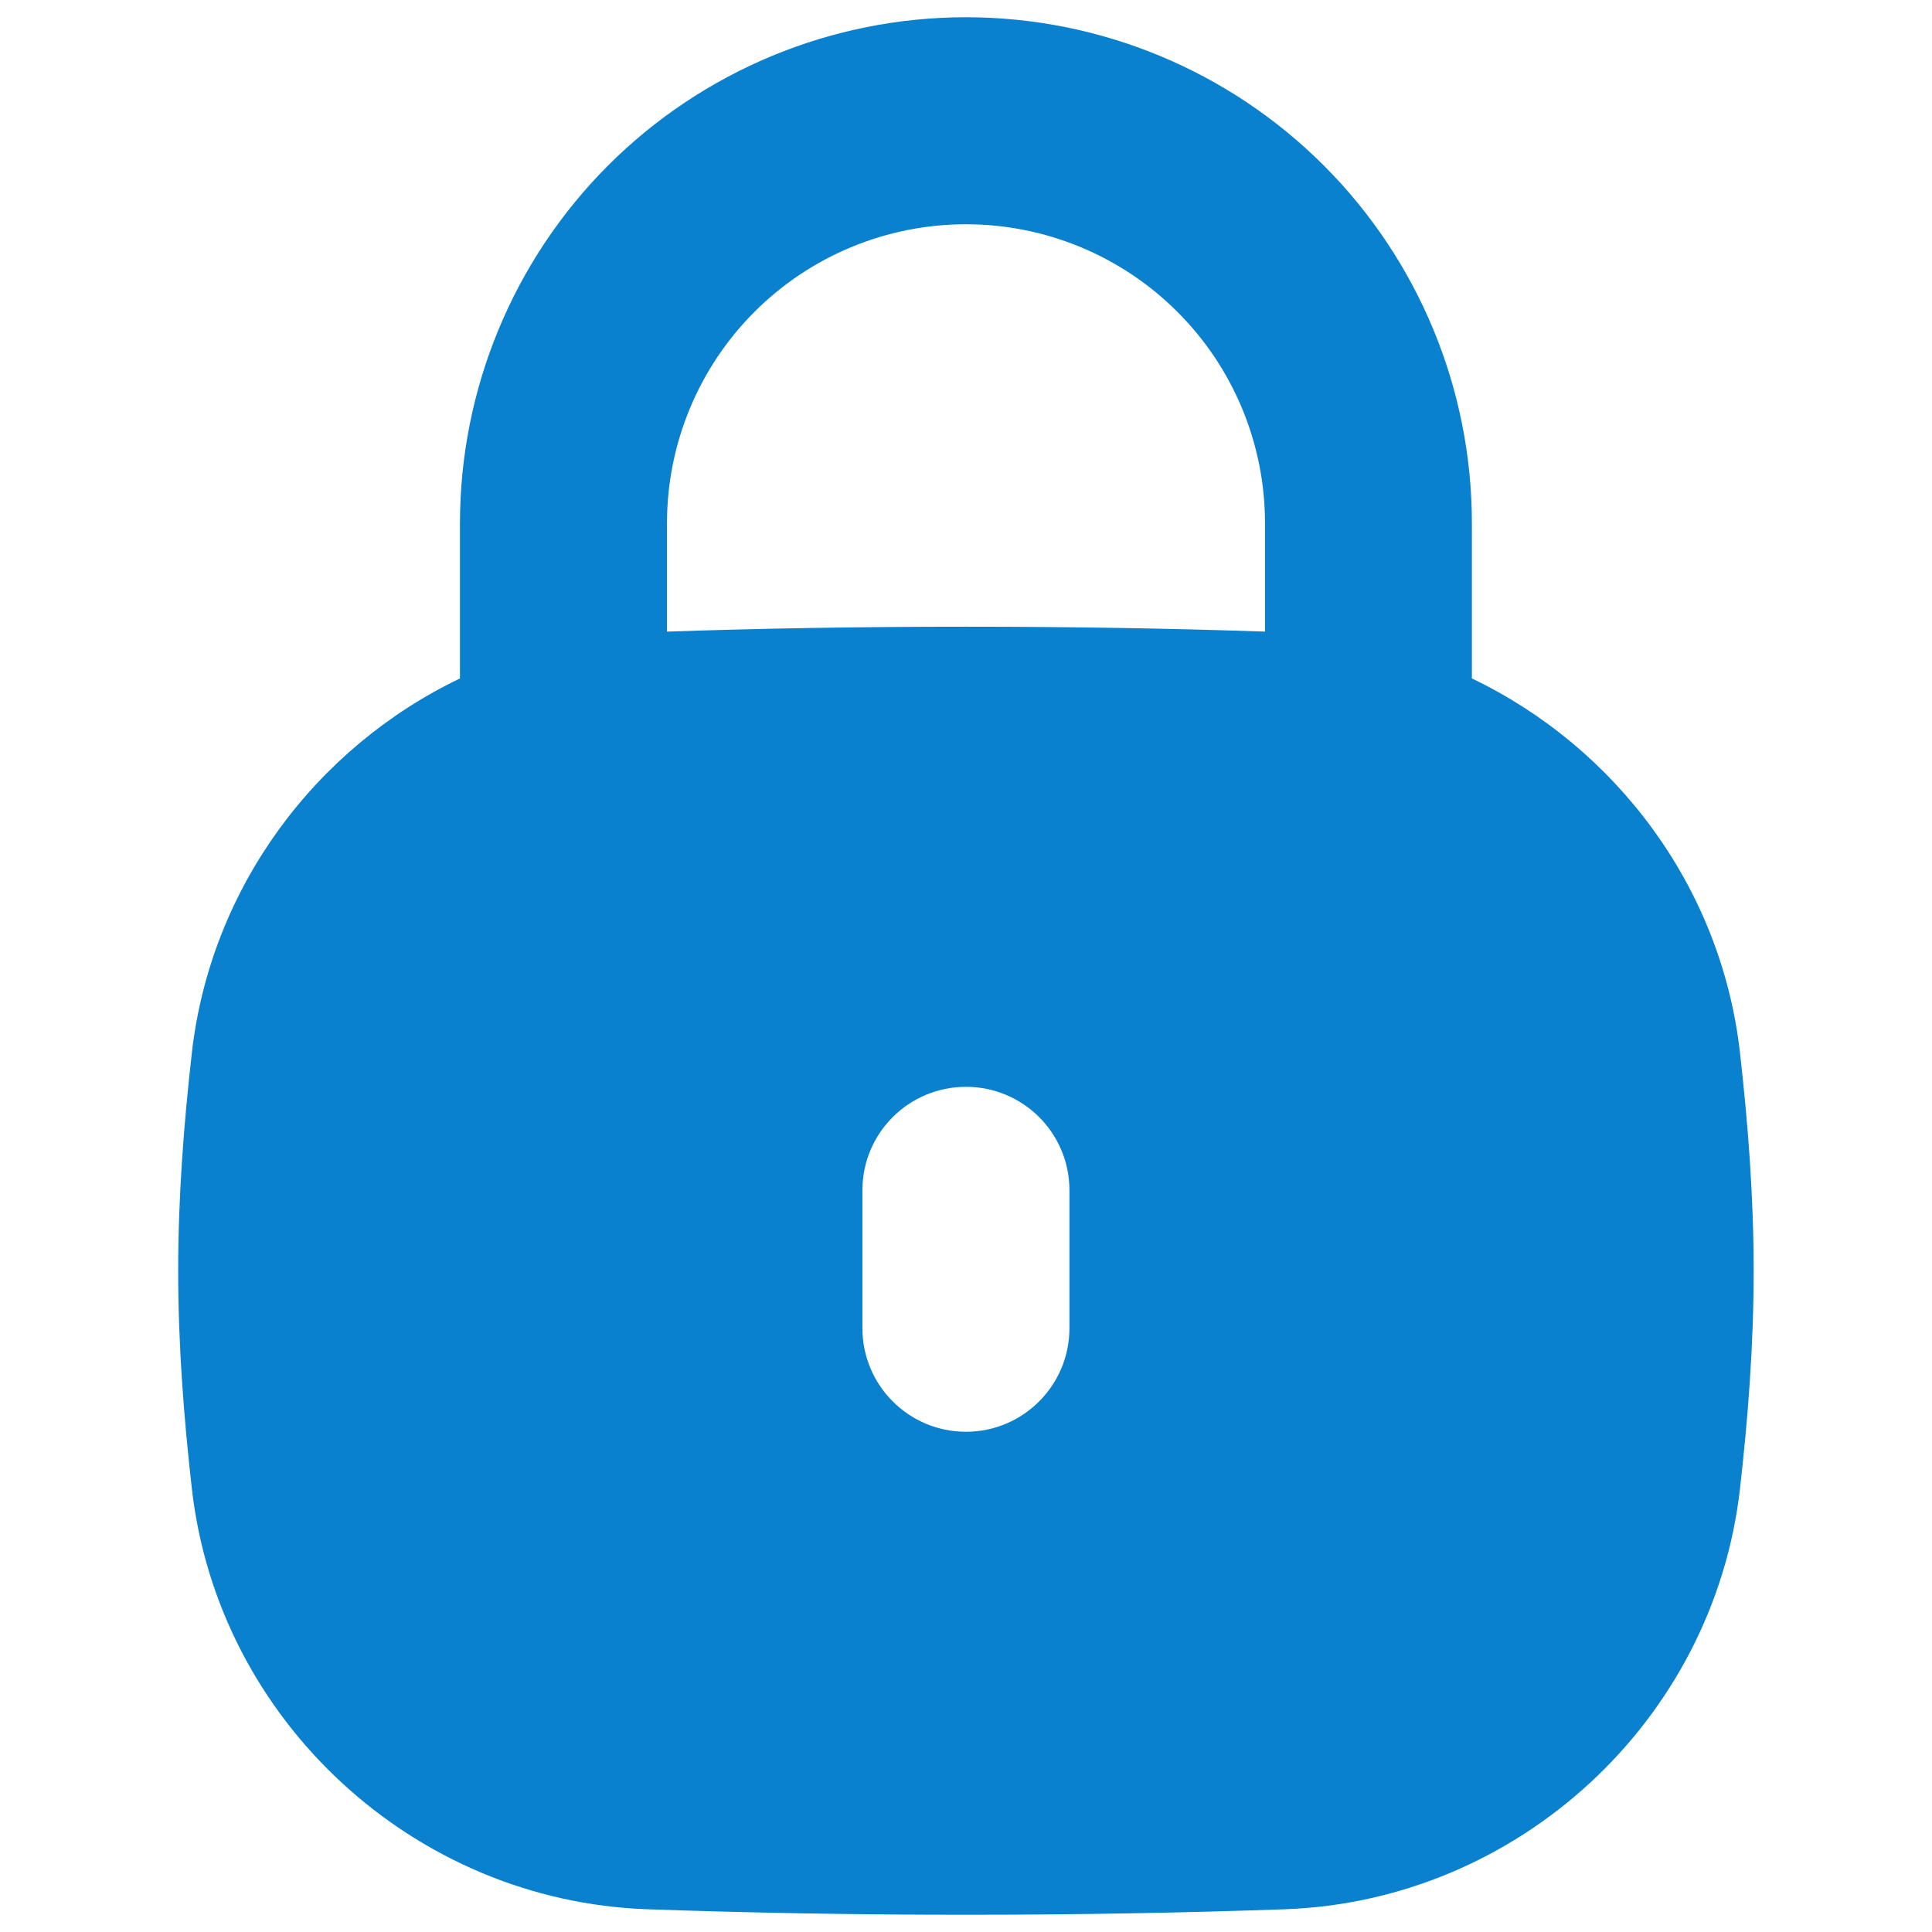 <svg width="13" height="13" viewBox="0 0 13 13" fill="none" xmlns="http://www.w3.org/2000/svg">
<g id="streamlinehq-interface-lock-&#10;          solid-14-ico_4OGzvWWktM1Msm2A">
<path id="Vector" fill-rule="evenodd" clip-rule="evenodd" d="M6.5 0.116C5.597 0.116 4.731 0.475 4.092 1.113C3.454 1.752 3.095 2.618 3.095 3.521V4.565C2.127 5.029 1.418 5.968 1.291 7.084C1.237 7.559 1.199 8.05 1.199 8.551C1.199 9.052 1.237 9.542 1.291 10.017C1.468 11.578 2.785 12.791 4.354 12.847C5.039 12.871 5.742 12.884 6.5 12.884C7.257 12.884 7.961 12.871 8.646 12.847C10.215 12.791 11.531 11.578 11.708 10.017C11.762 9.542 11.8 9.052 11.8 8.551C11.8 8.05 11.762 7.559 11.708 7.084C11.582 5.967 10.872 5.029 9.904 4.565V3.521C9.904 2.618 9.546 1.752 8.907 1.113C8.269 0.475 7.403 0.116 6.5 0.116ZM8.512 4.25V3.521C8.512 2.987 8.3 2.475 7.922 2.098C7.545 1.721 7.033 1.509 6.5 1.509C5.966 1.509 5.454 1.721 5.077 2.098C4.7 2.475 4.488 2.987 4.488 3.521V4.25C5.131 4.228 5.792 4.217 6.5 4.217C7.208 4.217 7.869 4.228 8.512 4.25ZM6.5 7.313C6.884 7.313 7.196 7.624 7.196 8.009V8.937C7.196 9.322 6.884 9.634 6.5 9.634C6.115 9.634 5.803 9.322 5.803 8.937V8.009C5.803 7.624 6.115 7.313 6.5 7.313Z" fill="#0A81CE"/>
</g>
</svg>
